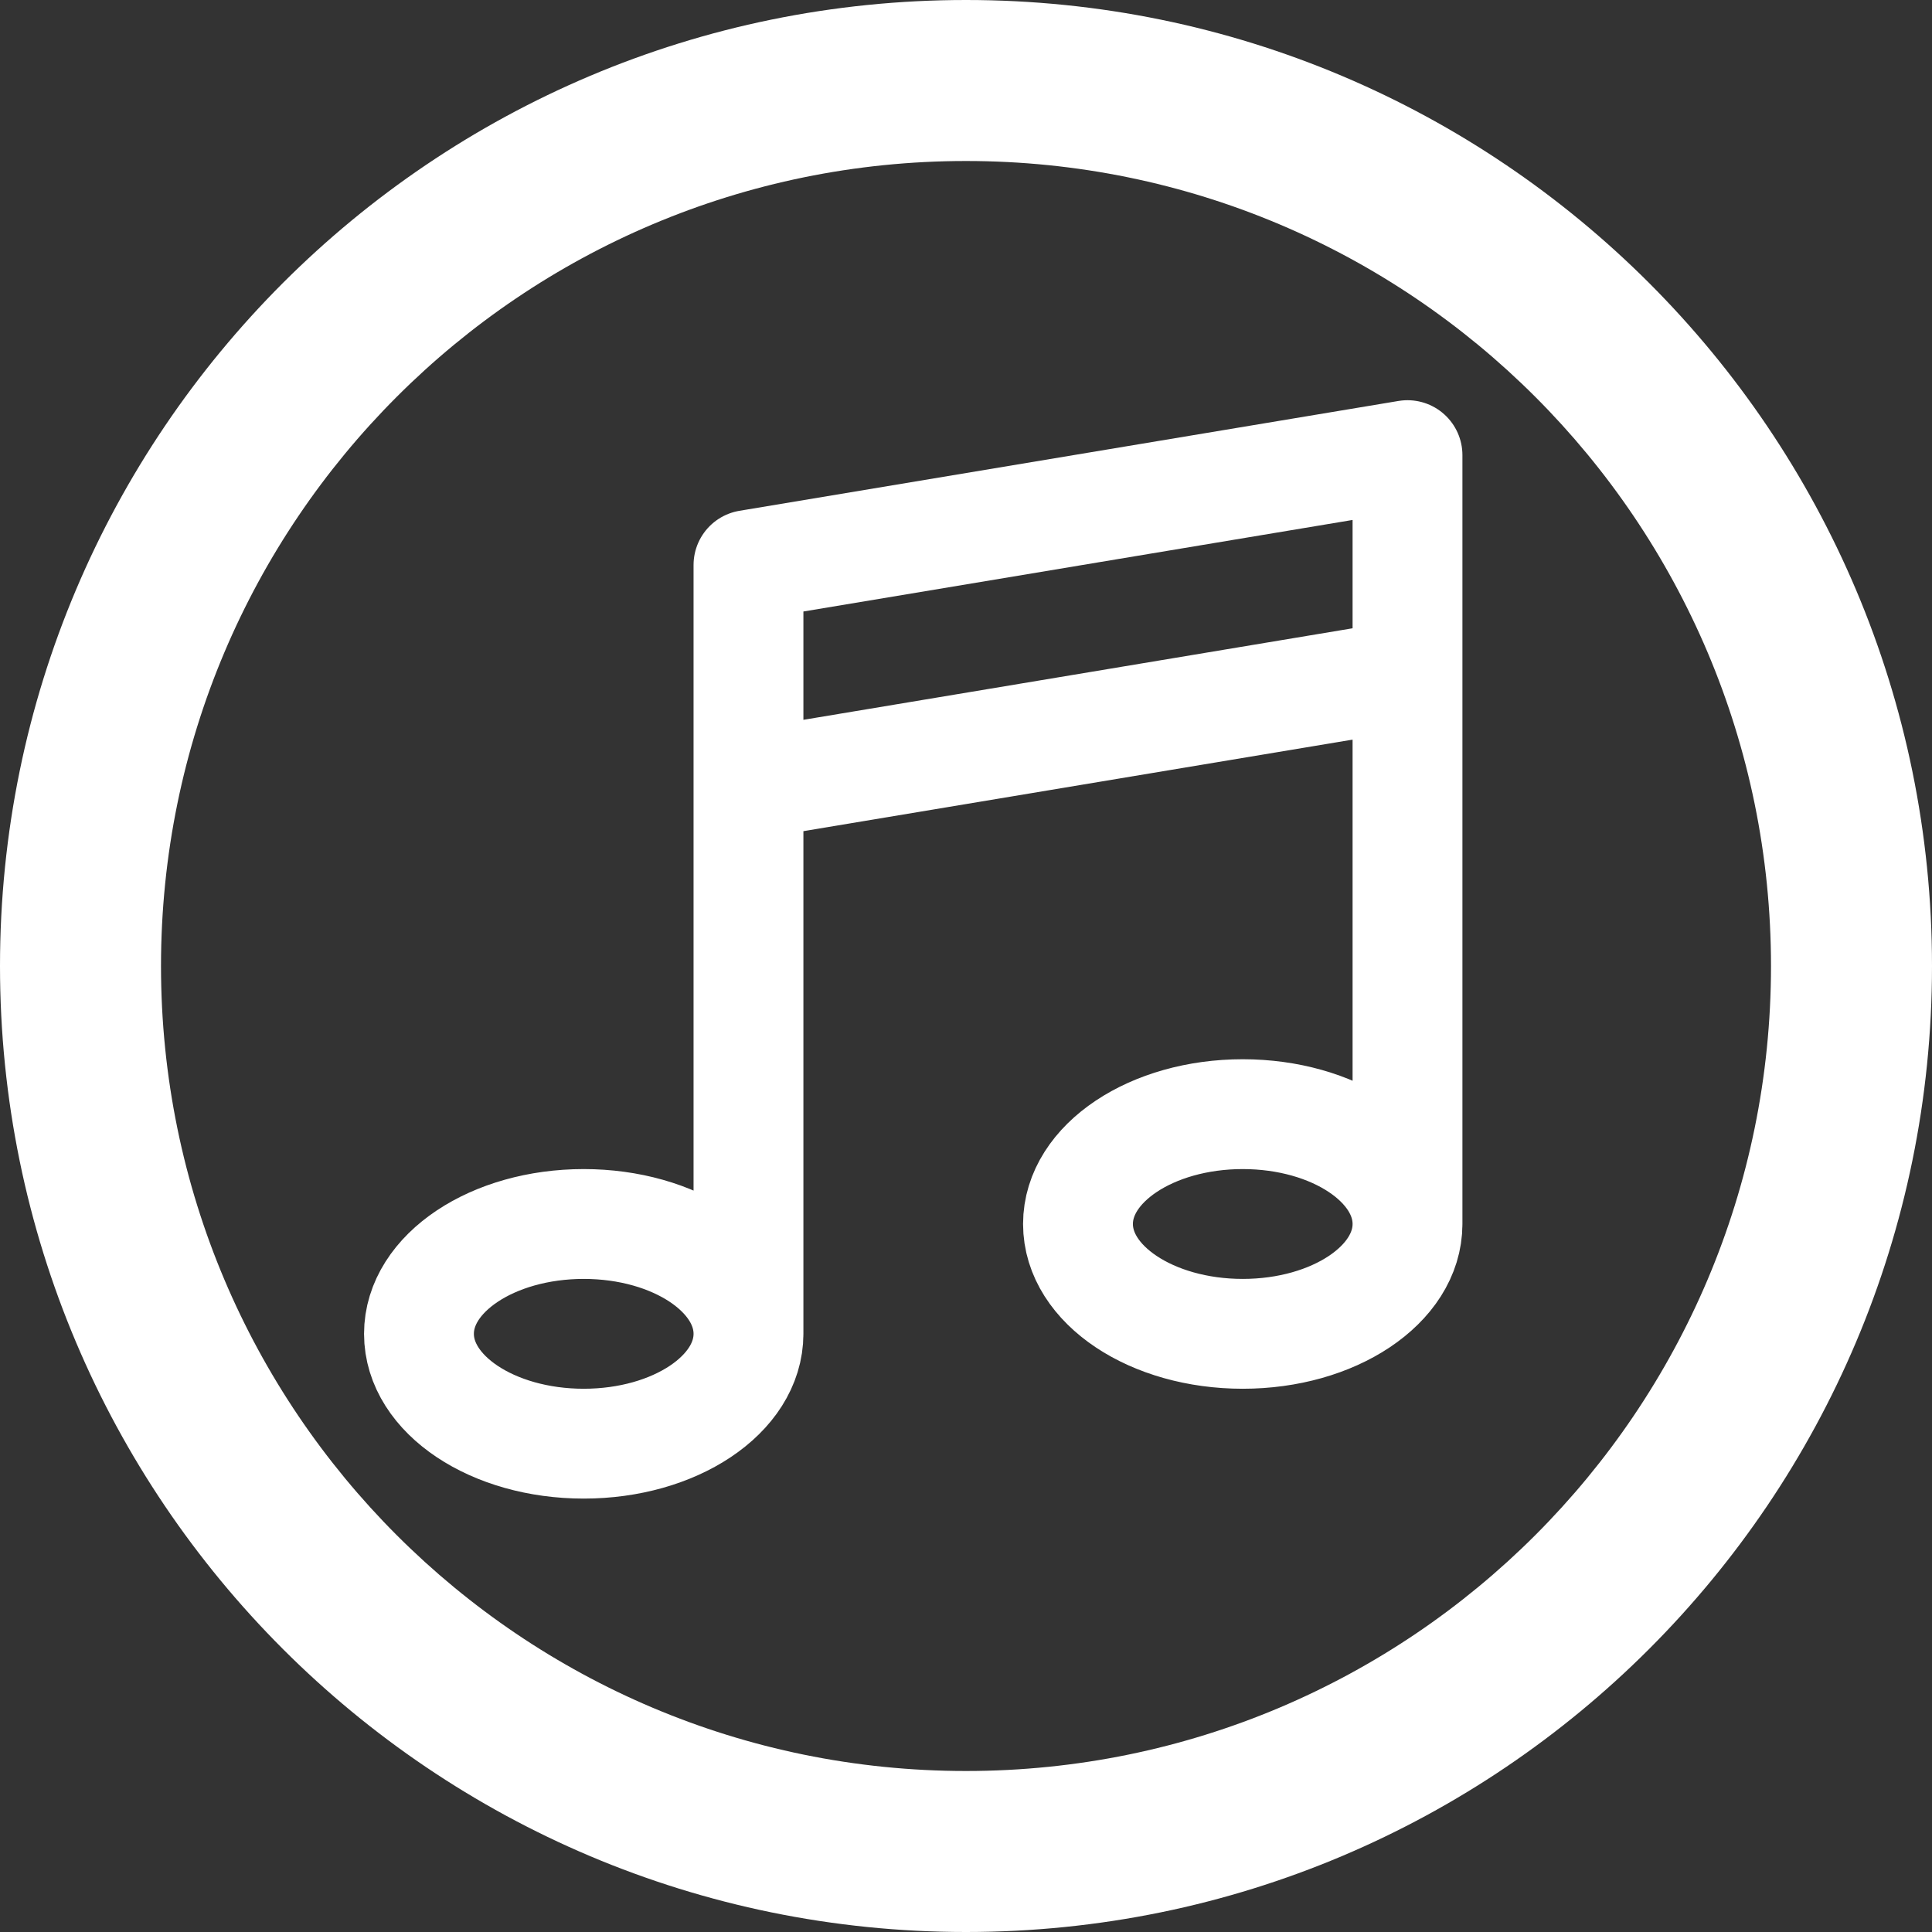 <?xml version="1.0" encoding="UTF-8" standalone="no"?>
<!-- Uploaded to: SVG Repo, www.svgrepo.com, Transformed by: SVG Repo Mixer Tools -->

<svg
   fill="#000000"
   height="128"
   width="128"
   version="1.1"
   id="Layer_1"
   viewBox="0 0 512 512"
   xml:space="preserve"
   sodipodi:docname="sound-on.svg"
   inkscape:export-filename="sound-on.svg"
   inkscape:export-xdpi="96"
   inkscape:export-ydpi="96"
   xmlns:inkscape="http://www.inkscape.org/namespaces/inkscape"
   xmlns:sodipodi="http://sodipodi.sourceforge.net/DTD/sodipodi-0.dtd"
   xmlns="http://www.w3.org/2000/svg"
   xmlns:svg="http://www.w3.org/2000/svg"><rect x="0" y="0" width="512" height="512" fill="#333333" stroke="none"/><defs
   id="defs6" /><sodipodi:namedview
   id="namedview6"
   pagecolor="#000000"
   bordercolor="#000000"
   borderopacity="0.25"
   inkscape:showpageshadow="2"
   inkscape:pageopacity="0.0"
   inkscape:pagecheckerboard="0"
   inkscape:deskcolor="#d1d1d1" />





<g
   id="SVGRepo_iconCarrier"
   style="fill:#ffffff;fill-opacity:1"> <g
   id="g6"
   style="fill:#ffffff;fill-opacity:1"> <g
   id="g5"
   style="fill:#ffffff;fill-opacity:1"> <g
   id="g4"
   style="fill:#ffffff;fill-opacity:1"> <path
   d="M 256,0 C 114.618,0 0,114.618 0,256 0,397.382 114.618,512 256,512 397.382,512 512,397.382 512,256 512,114.618 397.382,0 256,0 Z m 0,469.333 C 138.182,469.333 42.667,373.818 42.667,256 42.667,138.182 138.182,42.667 256,42.667 c 117.818,0 213.333,95.515 213.333,213.333 0,117.818 -95.515,213.333 -213.333,213.333 z"
   id="path1"
   style="fill:#ffffff;fill-opacity:1" />    </g> </g> </g> <g
   style="fill:none"
   id="g1"
   transform="matrix(14.554,0,0,14.554,67.368,76.953)"
   inkscape:export-filename="music-on.svg"
   inkscape:export-xdpi="96"
   inkscape:export-ydpi="96"><g
     id="SVGRepo_bgCarrier"
     stroke-width="0" /><g
     id="SVGRepo_tracerCarrier"
     stroke-linecap="round"
     stroke-linejoin="round" /><g
     id="SVGRepo_iconCarrier-2"><path
       d="m 9,19 c 0,1.105 -1.343,2 -3,2 -1.657,0 -3,-0.895 -3,-2 0,-1.105 1.343,-2 3,-2 1.657,0 3,0.895 3,2 z m 0,0 V 5 L 21,3 v 14 m 0,0 c 0,1.105 -1.343,2 -3,2 -1.657,0 -3,-0.895 -3,-2 0,-1.105 1.343,-2 3,-2 1.657,0 3,0.895 3,2 z M 9,9 21,7"
       stroke="#ffffff"
       stroke-width="2"
       stroke-linecap="round"
       stroke-linejoin="round"
       id="path1-8" /></g></g></g>

</svg>
